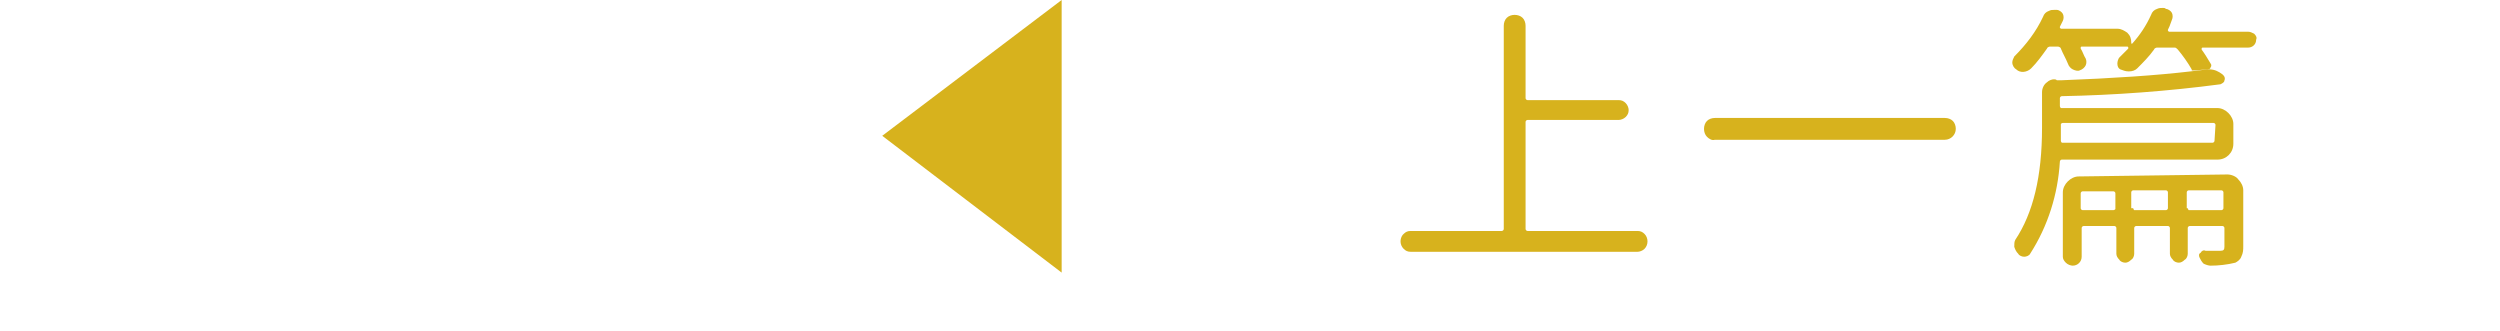<?xml version="1.0" encoding="utf-8"?>
<!-- Generator: Adobe Illustrator 24.2.3, SVG Export Plug-In . SVG Version: 6.00 Build 0)  -->
<svg version="1.1" id="圖層_1" xmlns="http://www.w3.org/2000/svg" xmlns:xlink="http://www.w3.org/1999/xlink" x="0px" y="0px"
	 viewBox="0 0 252.2 33.4" style="enable-background:new 0 0 252.2 33.4;" xml:space="preserve">
<style type="text/css">
	.st0{fill:#D7B21D;}
</style>
<g>
	<g id="圖層_1_1_">
		<polygon class="st0" points="107.1,0 89,13.7 107.1,27.5 		"/>
		<path class="st0" d="M153.9,23.1c0,0.1,0.1,0.2,0.2,0.2c0,0,0,0,0,0h11.1c0.3,0,0.5,0.1,0.7,0.3c0.4,0.4,0.4,1.1,0,1.5
			c-0.2,0.2-0.5,0.3-0.7,0.3h-22.9c-0.3,0-0.5-0.1-0.7-0.3c-0.4-0.4-0.4-1-0.1-1.4c0,0,0,0,0.1-0.1c0.2-0.2,0.4-0.3,0.7-0.3h9.2
			c0.1,0,0.2-0.1,0.2-0.2V2.6c0-0.3,0.1-0.6,0.3-0.8c0.2-0.2,0.5-0.3,0.8-0.3c0.3,0,0.6,0.1,0.8,0.3c0.2,0.2,0.3,0.5,0.3,0.8v7.3
			c0,0.1,0.1,0.2,0.2,0.2c0,0,0,0,0,0h9.2c0.3,0,0.5,0.1,0.7,0.3c0.2,0.2,0.3,0.5,0.3,0.7c0,0.3-0.1,0.5-0.3,0.7
			c-0.2,0.2-0.5,0.3-0.7,0.3h-9.2c-0.1,0-0.2,0.1-0.2,0.2c0,0,0,0,0,0L153.9,23.1z"/>
		<path class="st0" d="M172.2,13.8c-0.2-0.2-0.3-0.5-0.3-0.8c0-0.3,0.1-0.6,0.3-0.8c0.2-0.2,0.5-0.3,0.8-0.3h23.2
			c0.3,0,0.6,0.1,0.8,0.3c0.2,0.2,0.3,0.5,0.3,0.8c0,0.6-0.5,1.1-1.1,1.1H173C172.7,14.2,172.4,14,172.2,13.8z"/>
		<path class="st0" d="M218.7,3c0,0,0,0.1,0,0.1c0,0,0.1,0.1,0.1,0.1h8c0.2,0,0.4,0.1,0.6,0.2c0.2,0.2,0.3,0.4,0.2,0.6
			c0,0.5-0.4,0.8-0.8,0.8c0,0,0,0,0,0h-4.6c0,0-0.1,0-0.1,0.1c0,0,0,0.1,0,0.1c0.3,0.4,0.6,0.9,0.9,1.4c0.1,0.1,0.1,0.3,0,0.4
			c0,0.1-0.1,0.2-0.3,0.2l0,0l0,0h0.2c0.5,0,0.9,0.2,1.3,0.5l0.1,0.1c0.1,0.1,0.2,0.3,0.1,0.5c0,0.2-0.2,0.3-0.4,0.4
			c-5.3,0.7-10.7,1.1-16,1.2c-0.1,0-0.2,0.1-0.2,0.2v0.8c0,0.1,0.1,0.2,0.1,0.2c0,0,0,0,0,0h15.8c0.4,0,0.8,0.2,1.1,0.5
			c0.3,0.3,0.5,0.7,0.5,1.1v2c0,0.9-0.7,1.6-1.6,1.6H208c-0.1,0-0.2,0.1-0.2,0.2c0,0,0,0,0,0c-0.2,3.3-1.2,6.5-3,9.3
			c-0.1,0.2-0.4,0.3-0.6,0.3l0,0c-0.2,0-0.5-0.1-0.6-0.3c-0.2-0.2-0.3-0.4-0.4-0.7c0-0.3,0-0.5,0.1-0.7c1.8-2.7,2.7-6.4,2.7-11.3
			V9.3c0-0.4,0.2-0.8,0.5-1c0.2-0.2,0.5-0.3,0.7-0.3c0.1,0,0.2,0,0.3,0.1l0,0c0.1,0,0.3,0,0.4,0c5.3-0.2,9.7-0.5,13.1-0.9
			c5.1-0.6,0.1,0,0.1-0.1c0,0,0-0.1,0-0.1c-0.4-0.7-0.9-1.4-1.4-2c-0.1-0.1-0.2-0.2-0.3-0.2h-1.8c-0.1,0-0.3,0.1-0.3,0.2
			c-0.5,0.7-1.1,1.3-1.7,1.9c-0.2,0.2-0.5,0.3-0.8,0.3h-0.1c-0.3,0-0.5-0.1-0.8-0.2c-0.2-0.1-0.3-0.3-0.3-0.6c0-0.2,0.1-0.5,0.2-0.6
			c0.3-0.3,0.6-0.6,0.9-0.9c0,0,0-0.1,0-0.1c0,0,0-0.1-0.1-0.1h-4.6c0,0-0.1,0-0.1,0.1c0,0,0,0.1,0,0.1c0.2,0.3,0.3,0.7,0.5,1
			c0.1,0.2,0.1,0.5,0,0.7c-0.1,0.2-0.3,0.4-0.6,0.5c-0.2,0.1-0.5,0-0.7-0.1c-0.2-0.1-0.4-0.3-0.5-0.6c-0.2-0.5-0.5-1-0.7-1.5
			c0-0.1-0.2-0.2-0.3-0.2h-0.8c-0.1,0-0.3,0.1-0.3,0.2c-0.5,0.7-1,1.4-1.6,2c-0.4,0.4-1.1,0.5-1.5,0.1c-0.2-0.1-0.4-0.4-0.4-0.7
			c0-0.2,0.1-0.4,0.2-0.6c1.2-1.2,2.2-2.5,2.9-4c0.1-0.3,0.3-0.5,0.6-0.6c0.2-0.1,0.3-0.1,0.5-0.1c0.1,0,0.2,0,0.3,0
			c0.2,0,0.5,0.2,0.6,0.4c0.1,0.2,0.1,0.5,0,0.7c-0.1,0.2-0.2,0.4-0.3,0.6c0,0,0,0.1,0,0.1c0,0,0.1,0.1,0.1,0.1h5.7
			c0.4,0,0.7,0.2,1,0.4c0.3,0.3,0.4,0.6,0.4,1c0,0,0,0.1,0,0.1s0.1,0,0.1,0c0.8-0.9,1.4-1.8,1.9-2.9c0.1-0.3,0.3-0.5,0.6-0.6
			c0.2-0.1,0.4-0.1,0.6-0.1c0.1,0,0.2,0,0.3,0.1c0.2,0,0.5,0.2,0.6,0.4c0.1,0.2,0.1,0.5,0,0.7C218.9,2.6,218.8,2.8,218.7,3z
			 M223.5,12.6c0-0.1-0.1-0.2-0.2-0.2h-15.2c-0.1,0-0.2,0.1-0.2,0.1c0,0,0,0,0,0v0.4c0,0.6,0,1,0,1.3c0,0.1,0.1,0.2,0.1,0.2
			c0,0,0,0,0,0h15.2c0.1,0,0.2-0.1,0.2-0.2L223.5,12.6z M224.7,17.6c0.4,0,0.9,0.2,1.1,0.5c0.3,0.3,0.5,0.7,0.5,1.1v5.6
			c0,0.4,0,0.7-0.2,1.1c-0.1,0.3-0.4,0.5-0.6,0.6c-0.8,0.2-1.7,0.3-2.5,0.3c-0.2,0-0.5-0.1-0.7-0.2c-0.2-0.2-0.3-0.4-0.4-0.6
			c-0.1-0.2-0.1-0.4,0.1-0.5c0.1-0.2,0.3-0.3,0.5-0.2h0.9c0.2,0,0.4,0,0.6,0c0.3,0,0.4-0.1,0.4-0.4v-1.9c0-0.1-0.1-0.2-0.2-0.2
			c0,0,0,0,0,0h-3.3c-0.1,0-0.2,0.1-0.2,0.2v2.6c0,0.2-0.1,0.5-0.3,0.6c-0.2,0.2-0.4,0.3-0.6,0.3c-0.2,0-0.5-0.1-0.6-0.3
			c-0.2-0.2-0.3-0.4-0.3-0.6v-2.6c0-0.1-0.1-0.2-0.2-0.2c0,0,0,0,0,0h-3.2c-0.1,0-0.2,0.1-0.2,0.2v2.6c0,0.2-0.1,0.5-0.3,0.6
			c-0.2,0.2-0.4,0.3-0.6,0.3c-0.2,0-0.5-0.1-0.6-0.3c-0.2-0.2-0.3-0.4-0.3-0.6v-2.6c0-0.1-0.1-0.2-0.2-0.2h-3.1
			c-0.1,0-0.2,0.1-0.2,0.2c0,0,0,0,0,0v2.9c0,0.5-0.4,0.9-0.9,0.9c-0.2,0-0.5-0.1-0.7-0.3c-0.2-0.2-0.3-0.4-0.3-0.6v-6.5
			c0-0.4,0.2-0.8,0.5-1.1c0.3-0.3,0.7-0.5,1.1-0.5L224.7,17.6z M209.9,21c0,0.1,0.1,0.2,0.2,0.2h3.1c0.1,0,0.2-0.1,0.2-0.1
			c0,0,0,0,0,0v-1.6c0-0.1-0.1-0.2-0.2-0.2h-3.1c-0.1,0-0.2,0.1-0.2,0.2c0,0,0,0,0,0.1V21z M215.2,21c0,0.1,0.1,0.2,0.1,0.2
			c0,0,0,0,0,0h3.2c0.1,0,0.2-0.1,0.2-0.2v-1.6c0-0.1-0.1-0.2-0.2-0.2c0,0,0,0-0.1,0h-3.2c-0.1,0-0.2,0.1-0.2,0.2V21z M220.7,21
			c0,0.1,0.1,0.2,0.1,0.2c0,0,0,0,0,0h3.3c0.1,0,0.2-0.1,0.2-0.2v-1.6c0-0.1-0.1-0.2-0.2-0.2c0,0,0,0,0,0h-3.3
			c-0.1,0-0.2,0.1-0.2,0.2V21z"/>
	</g>
</g>
</svg>
